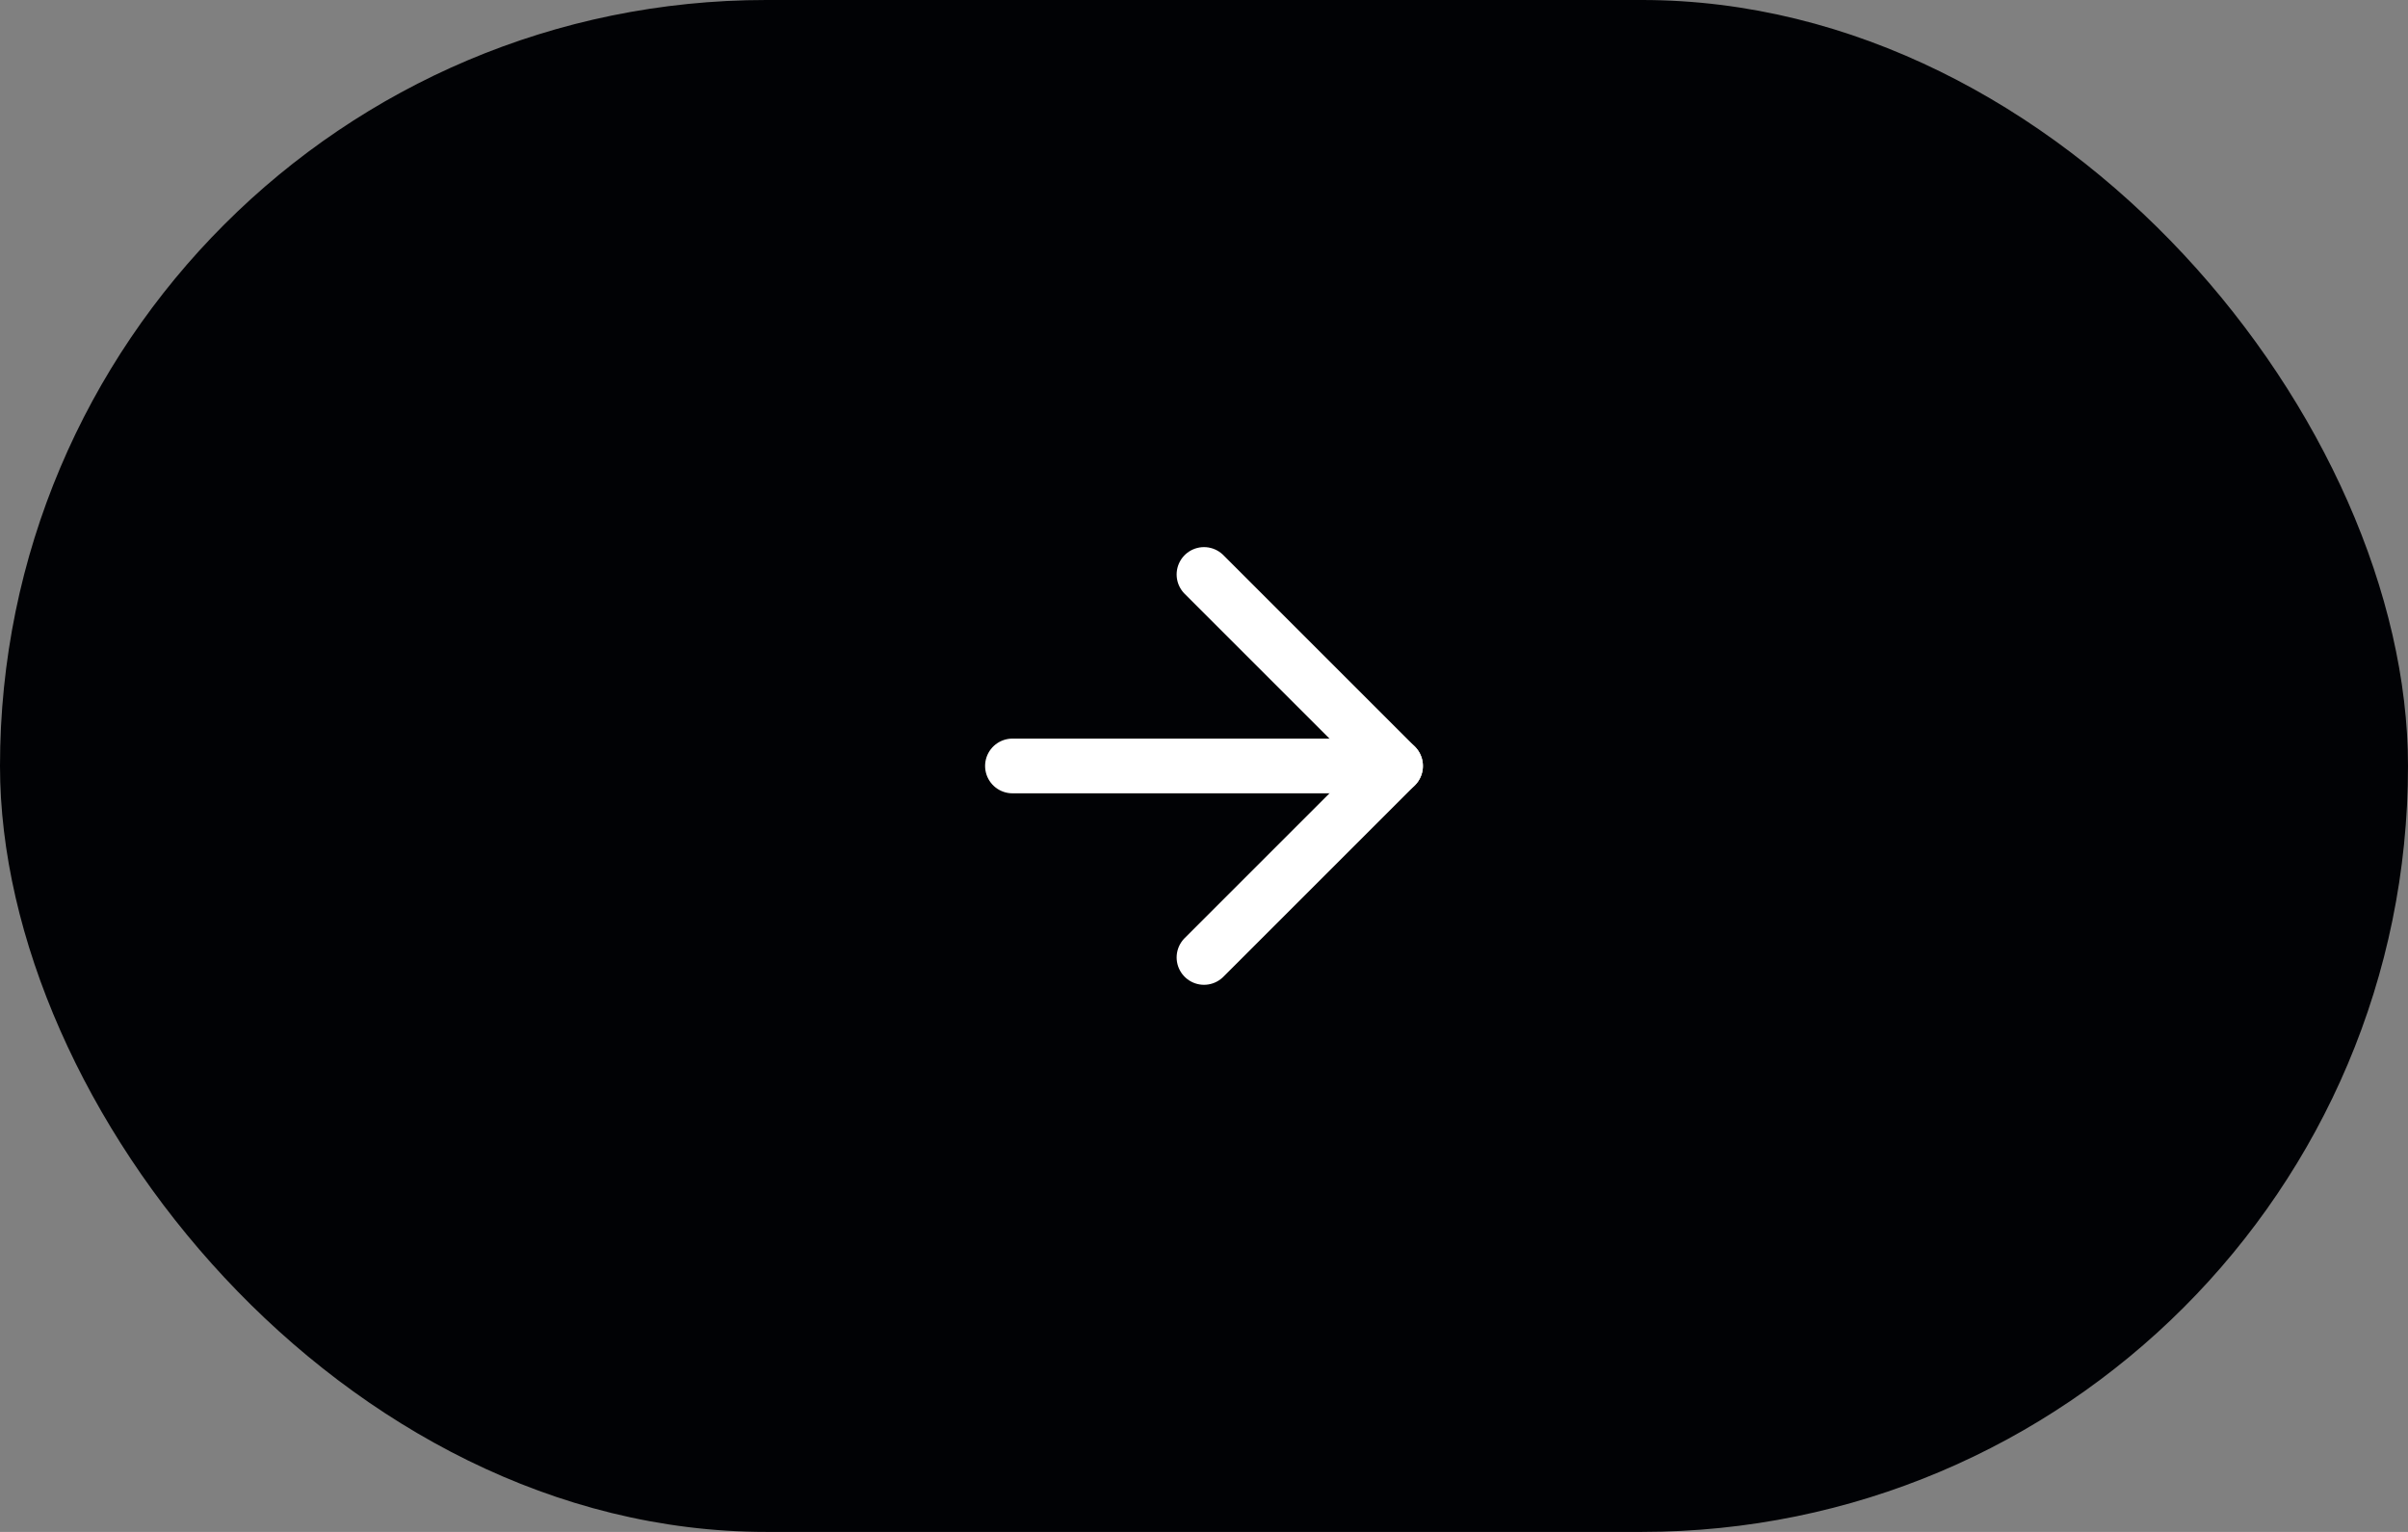 <svg width="88" height="56" viewBox="0 0 88 56" fill="none" xmlns="http://www.w3.org/2000/svg">
<rect x="0" y="0" width="88" height="56" fill="#808080" stroke="none"/>
<rect width="88" height="56" rx="28" fill="#010205"/>
<path d="M37 28H51" stroke="white" stroke-width="2" stroke-linecap="round" stroke-linejoin="round"/>
<path d="M44 21L51 28L44 35" stroke="white" stroke-width="2" stroke-linecap="round" stroke-linejoin="round"/>
</svg>
